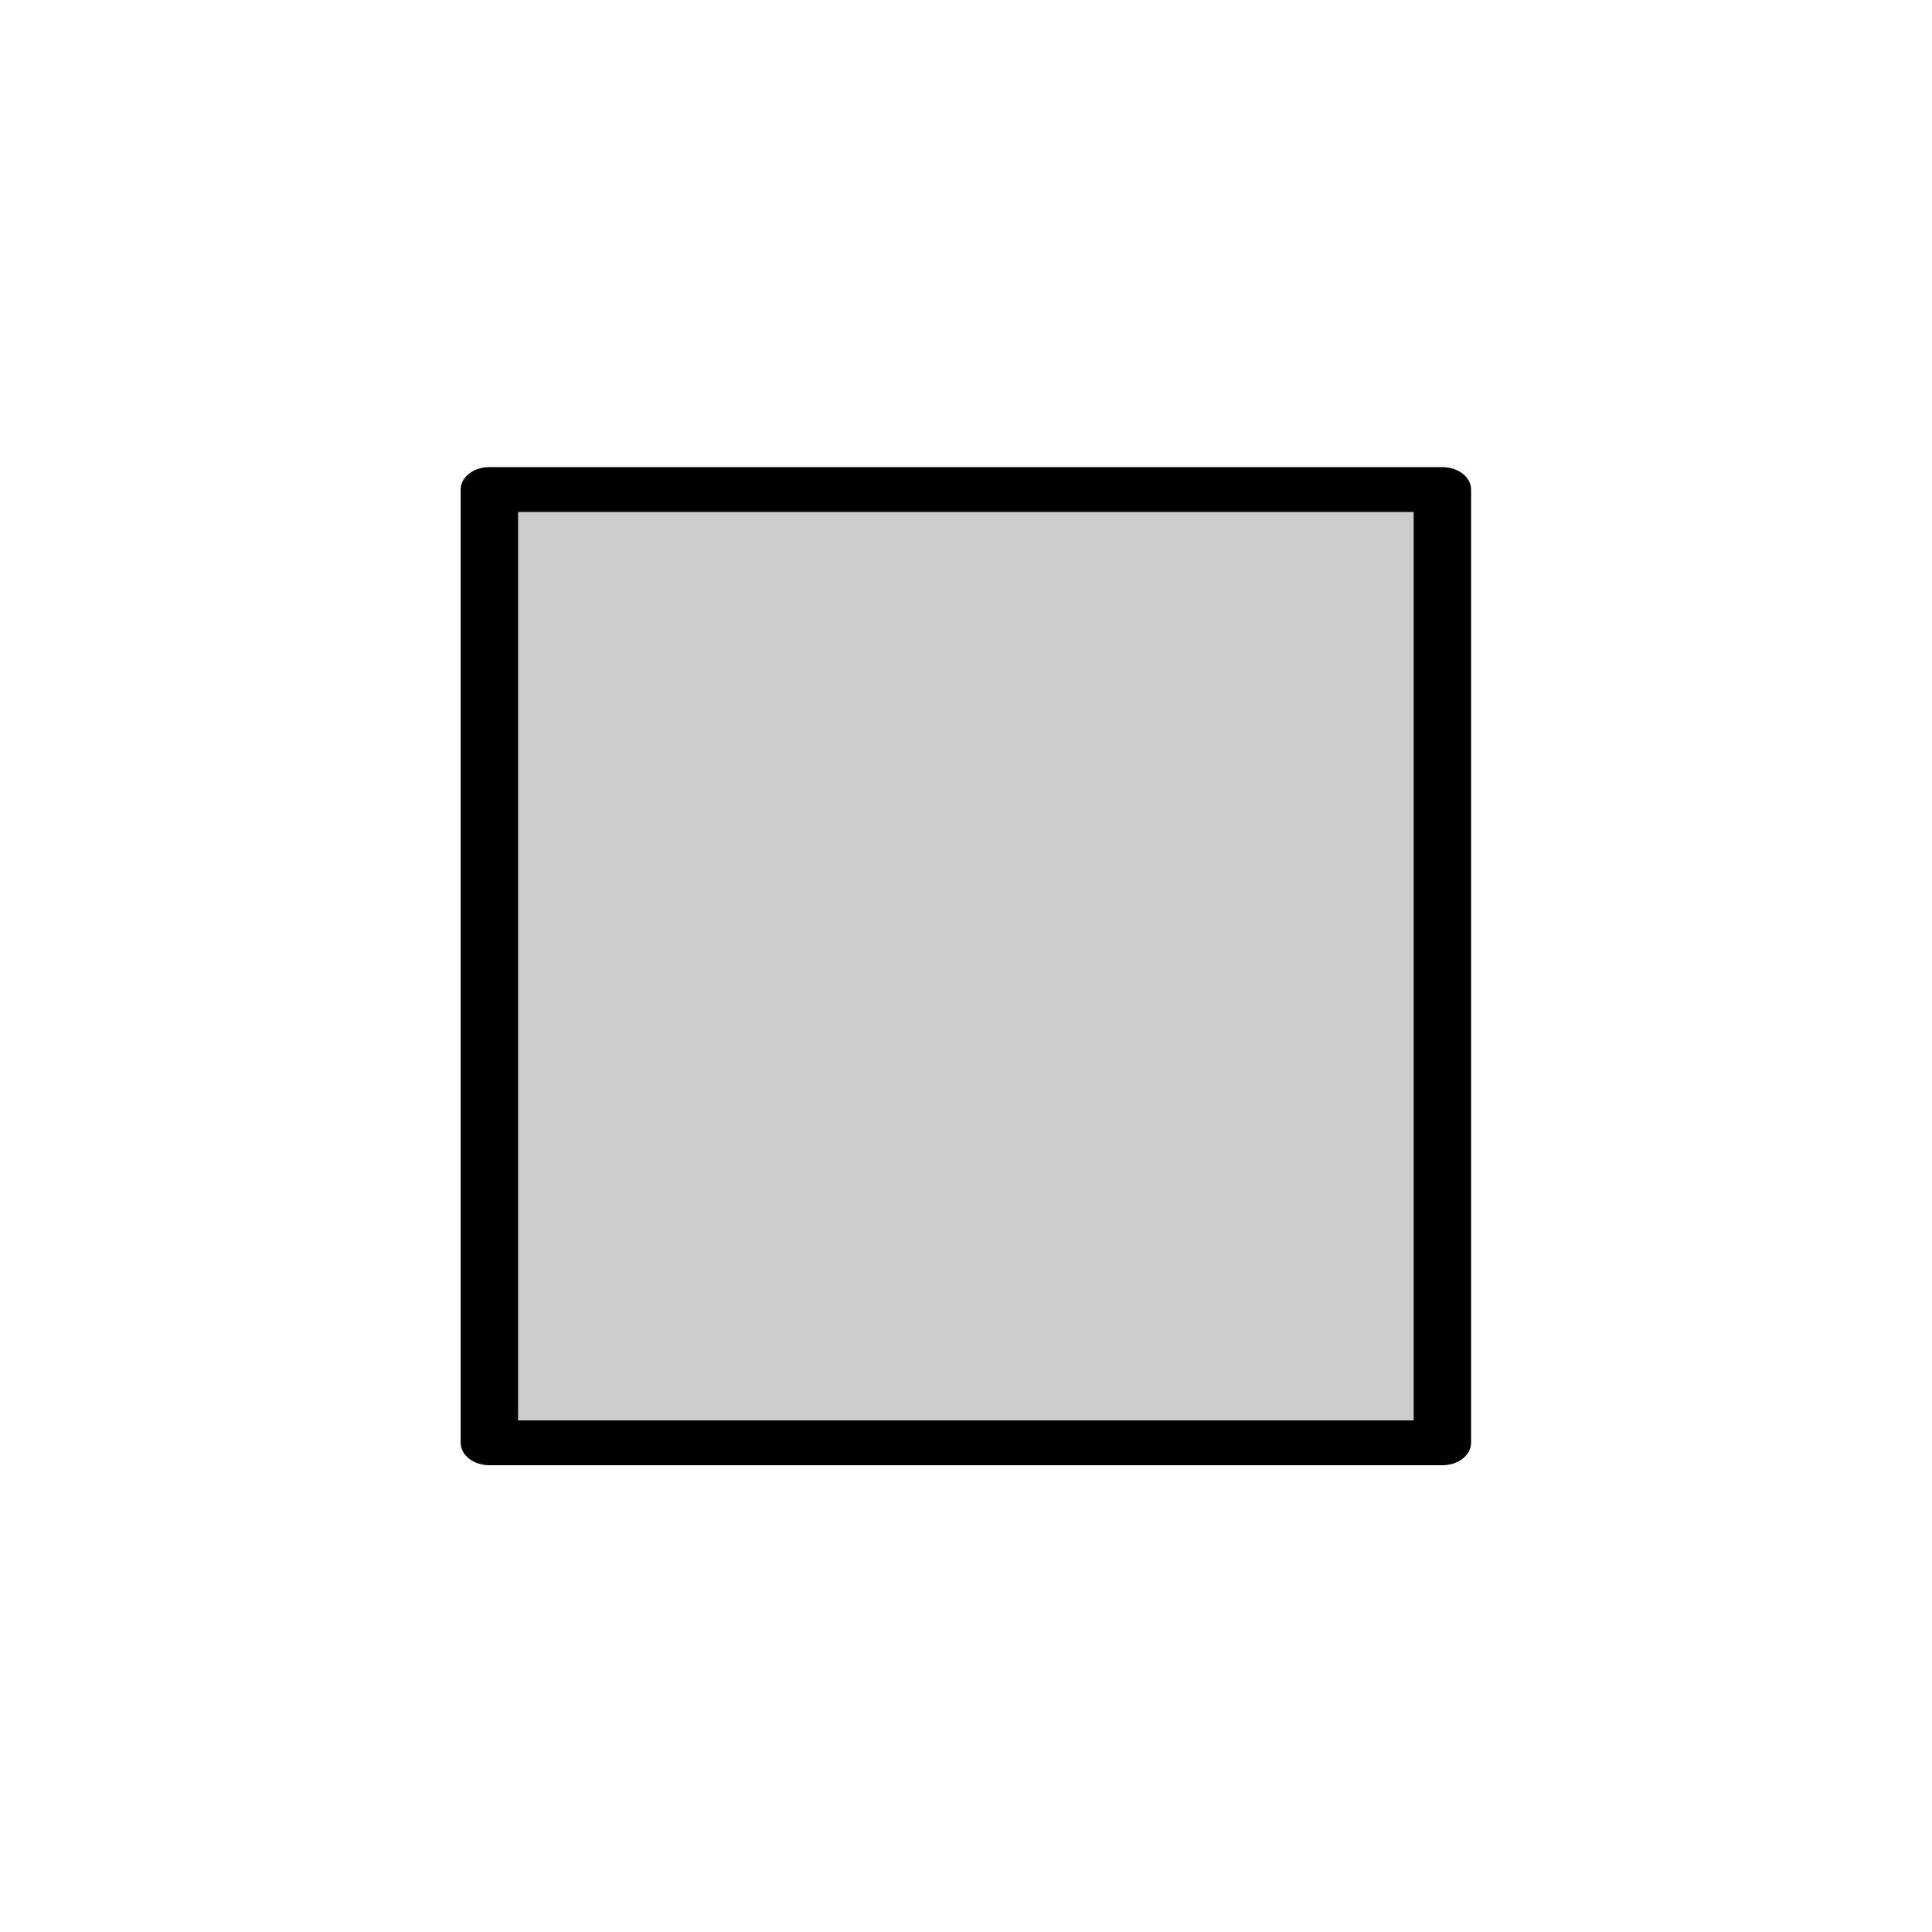 <svg viewBox="0 0 300 300" xmlns="http://www.w3.org/2000/svg" fill-rule="evenodd" clip-rule="evenodd" stroke-linecap="round" stroke-linejoin="round" stroke-miterlimit="1.5"><path fill="#ccc" stroke="#000" stroke-width="7.29" d="M89 82h121v155H89z" transform="matrix(1.223 0 0 .955 -32.86 -2.297)"/></svg>